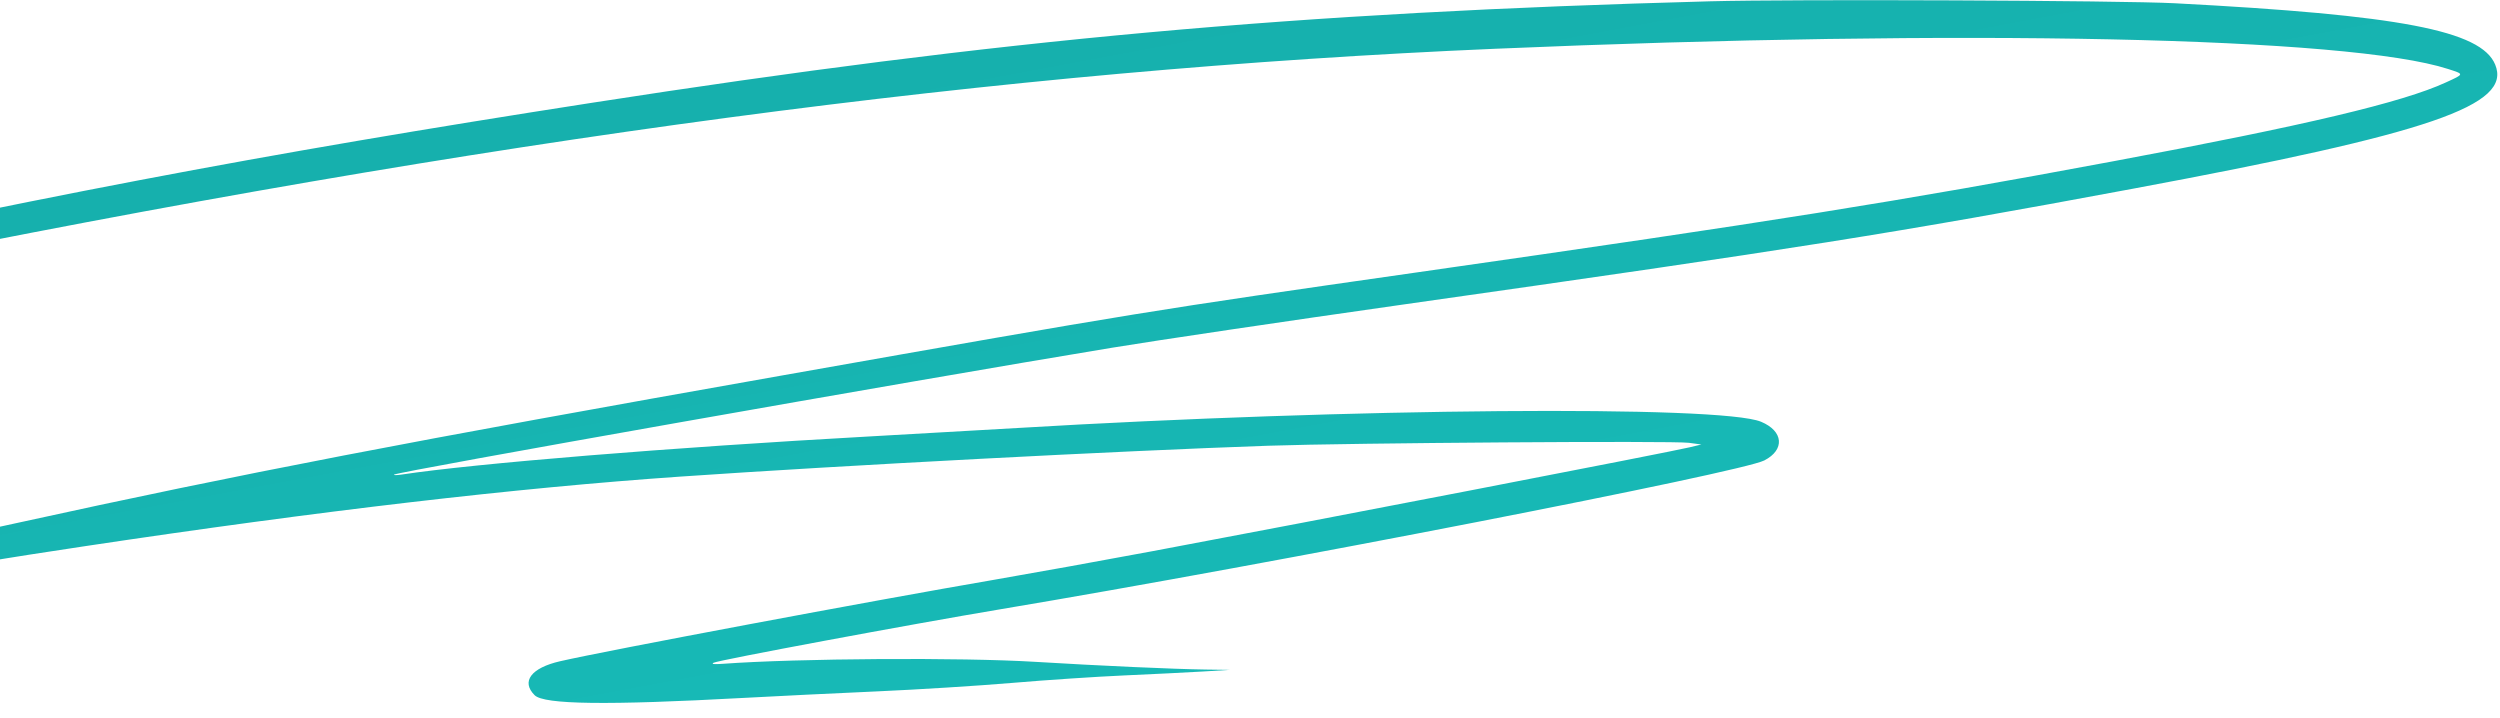 <svg width="404" height="116" viewBox="0 0 404 116" fill="none" xmlns="http://www.w3.org/2000/svg">
    <path fillRule="evenodd" clip-rule="evenodd" d="M276.354 0.21C209.323 2.016 161.829 6.326 95.763 16.594C41.422 25.041 5.407 31.904 -56.084 45.531C-92.243 53.544 -106.405 57.249 -135.168 66.221C-157.822 73.288 -171.978 77.427 -185.386 80.903C-205.34 86.077 -212.373 88.478 -212.373 90.113C-212.373 90.834 -211.709 91.009 -211.137 90.44C-210.641 89.945 -207.927 89.2 -191.258 84.976C-177.303 81.44 -167 78.597 -146.271 72.56C-99.767 59.019 -95.461 57.992 -23.346 43.262C78.903 22.377 161.938 11.289 241.633 7.88C317.311 4.643 379.628 5.967 395.616 11.151C398.257 12.007 398.269 11.934 395.261 13.319C388.26 16.543 372.566 20.264 341.555 26.051C306.141 32.66 286.927 35.727 229.336 43.967C185.481 50.242 184.426 50.412 126.509 60.653C65.841 71.38 39.125 76.53 2.844 84.493C-9.968 87.305 -11.047 87.516 -26.816 90.295C-58.194 95.825 -85.14 101.84 -111.597 109.222C-120.211 111.626 -121.764 112.709 -119.512 114.74C-117.7 116.375 -102.653 113.566 -65.308 104.621C-19.218 93.58 -12.729 92.237 13.776 88.255C51.774 82.547 83.448 78.846 109.94 77.019C136.485 75.189 180.872 72.858 204.909 72.032C218.334 71.571 270.331 71.208 272.924 71.558L274.94 71.83L273.061 72.282C269.789 73.071 211.793 84.286 186.291 89.061C178.306 90.556 166.776 92.638 160.67 93.688C140.763 97.109 98.056 105.125 90.526 106.853C85.822 107.933 84.173 110.128 86.399 112.346C87.915 113.858 98.091 113.988 120.189 112.781C125.45 112.494 135.134 112.02 141.71 111.729C148.286 111.438 158.115 110.821 163.552 110.358C168.989 109.894 177.136 109.351 181.657 109.15C186.179 108.949 191.877 108.665 194.319 108.518L198.76 108.252L194.831 108.199C189.69 108.129 177.588 107.582 167.332 106.955C155.304 106.22 128.96 106.385 116.774 107.273C115.397 107.373 114.912 107.318 115.295 107.105C116.042 106.688 147.084 100.899 161.695 98.452C205.847 91.056 281.329 76.35 285.112 74.407C288.468 72.683 288.216 69.666 284.589 68.156C278.09 65.449 218.135 65.952 164.428 69.165C159.825 69.44 149.064 70.054 140.515 70.529C108.364 72.316 76.768 74.891 64.847 76.697C64.096 76.81 63.569 76.811 63.677 76.698C64.111 76.241 147.303 61.539 179.574 56.215C186.871 55.011 208.009 51.873 226.546 49.241C290.976 40.093 305.852 37.733 344.8 30.474C392.893 21.512 405.96 17.028 403.218 10.429C400.935 4.934 387.851 2.431 351.462 0.527C342.757 0.071 289.79 -0.152 276.354 0.21Z" fill="url(#paint0_linear_278_5)"/>
    <defs>
        <linearGradient id="paint0_linear_278_5" x1="-212.373" y1="0.03" x2="-170.771" y2="222.555" gradientUnits="userSpaceOnUse">
            <stop offset="0" stop-color="#16A9A6"/>
            <stop offset="1" stop-color="#17BEBB"/>
        </linearGradient>
    </defs>
</svg>
